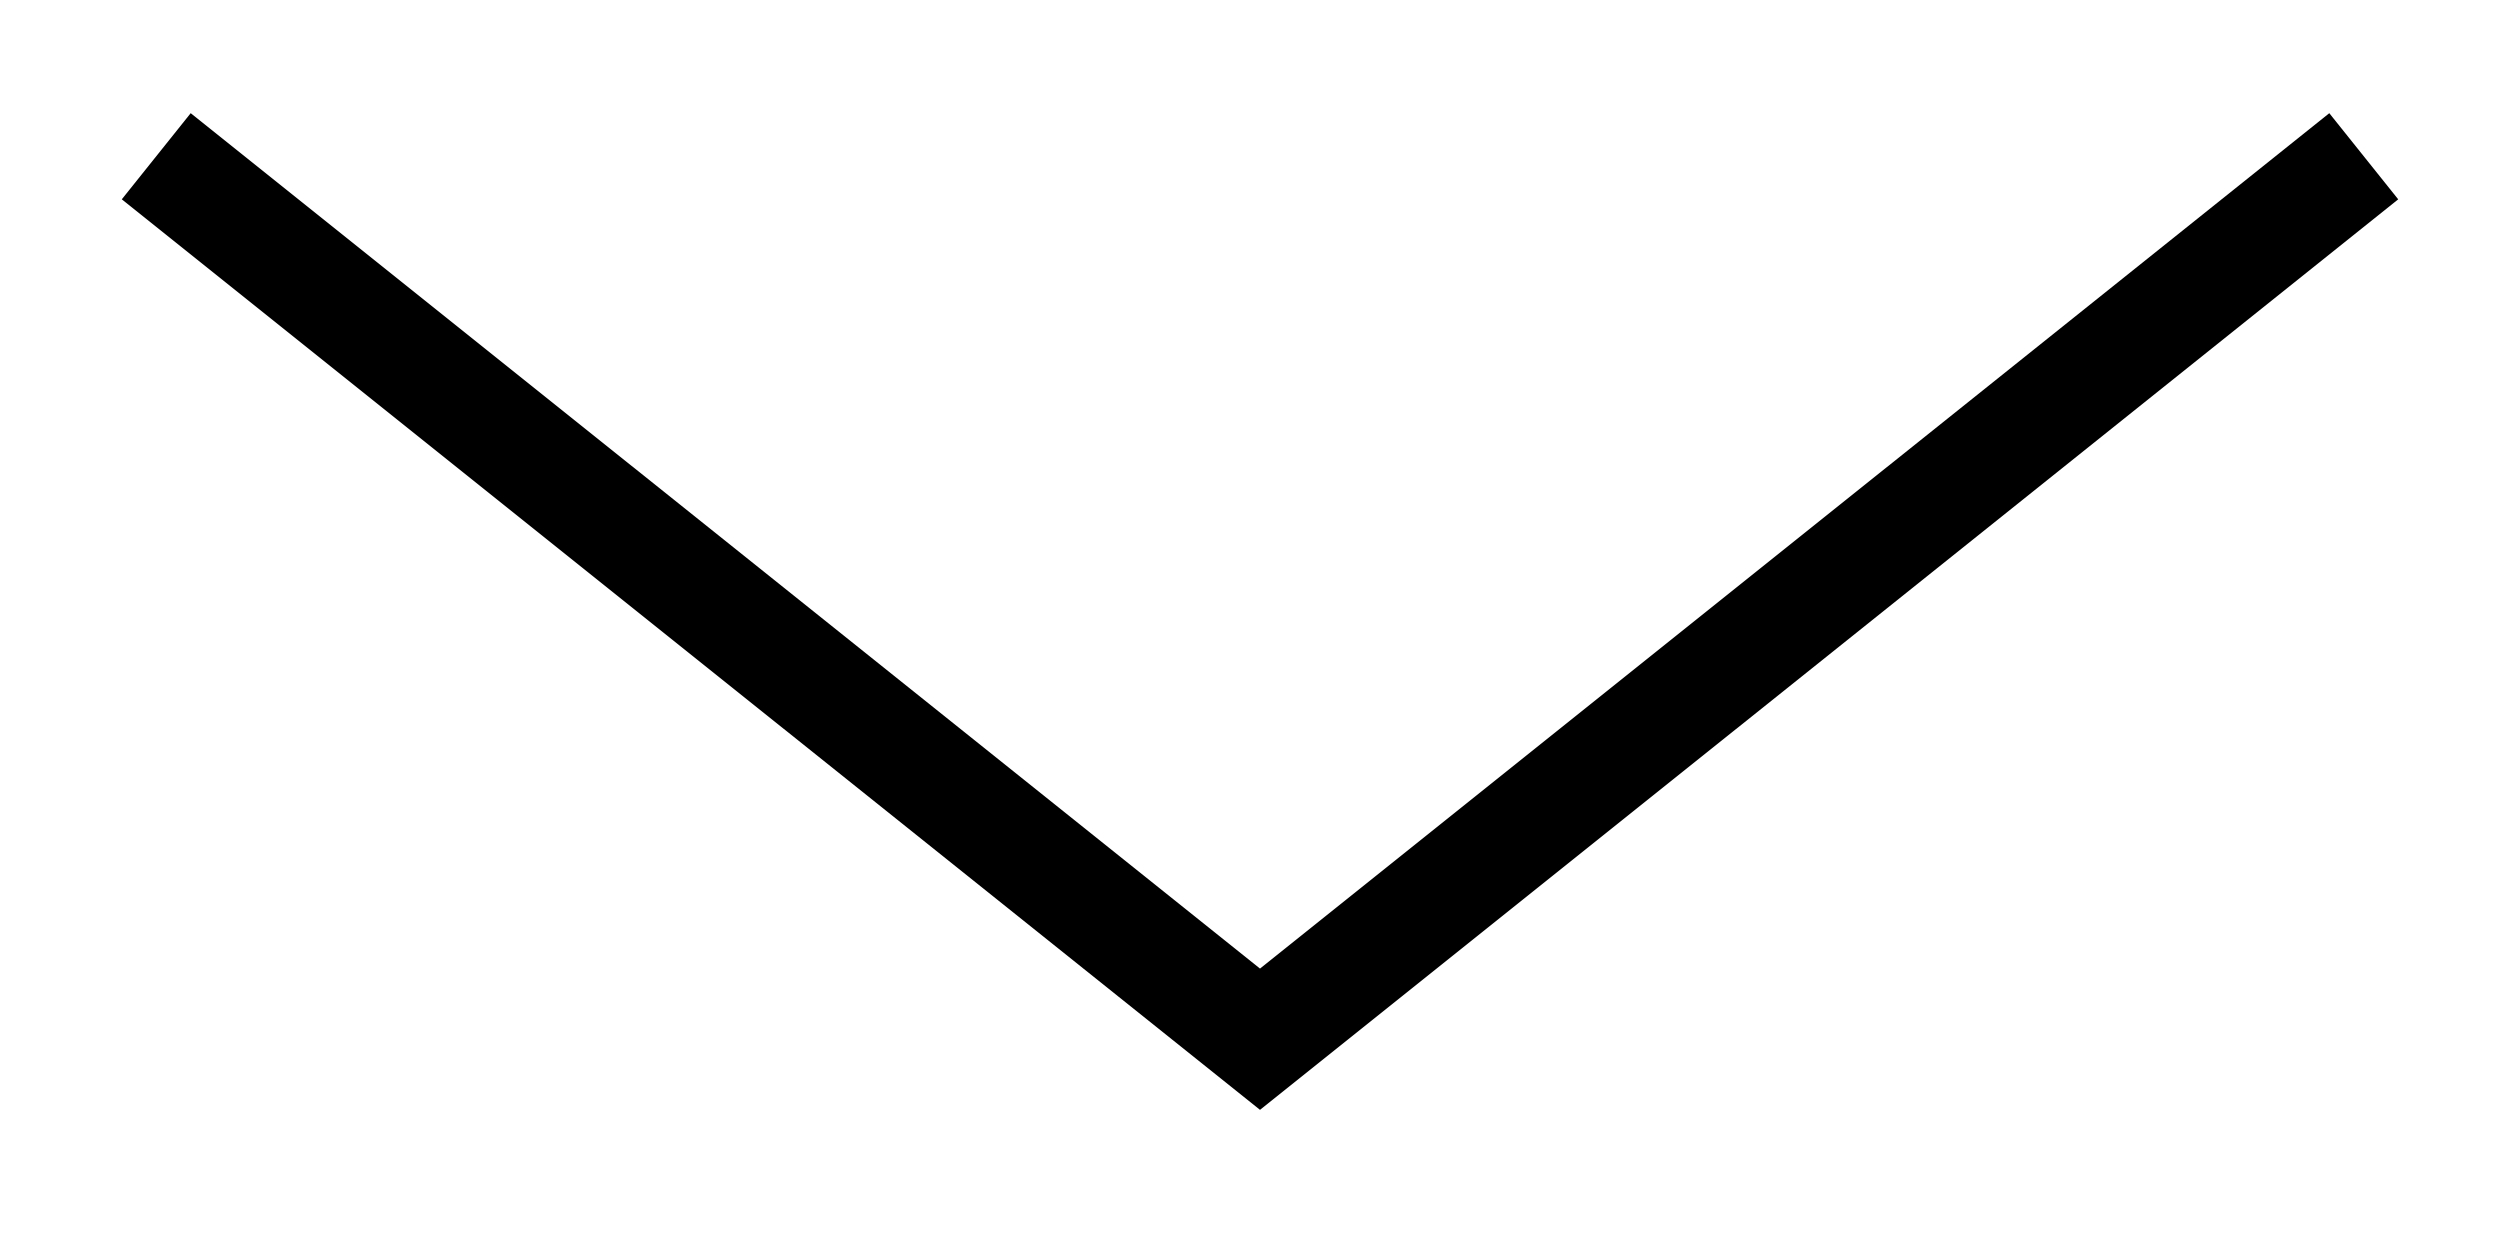 <svg width="16" height="8" viewBox="0 0 16 8" fill="none" xmlns="http://www.w3.org/2000/svg">
<g clip-path="url(#clip0_61_133)">
<path d="M1 1L8.064 6.651L15.128 1" stroke="black" stroke-width="0.706"/>
</g>
<defs>
<clipPath id="clip0_61_133">
<rect width="16" height="8" fill="white"/>
</clipPath>
</defs>
</svg>
